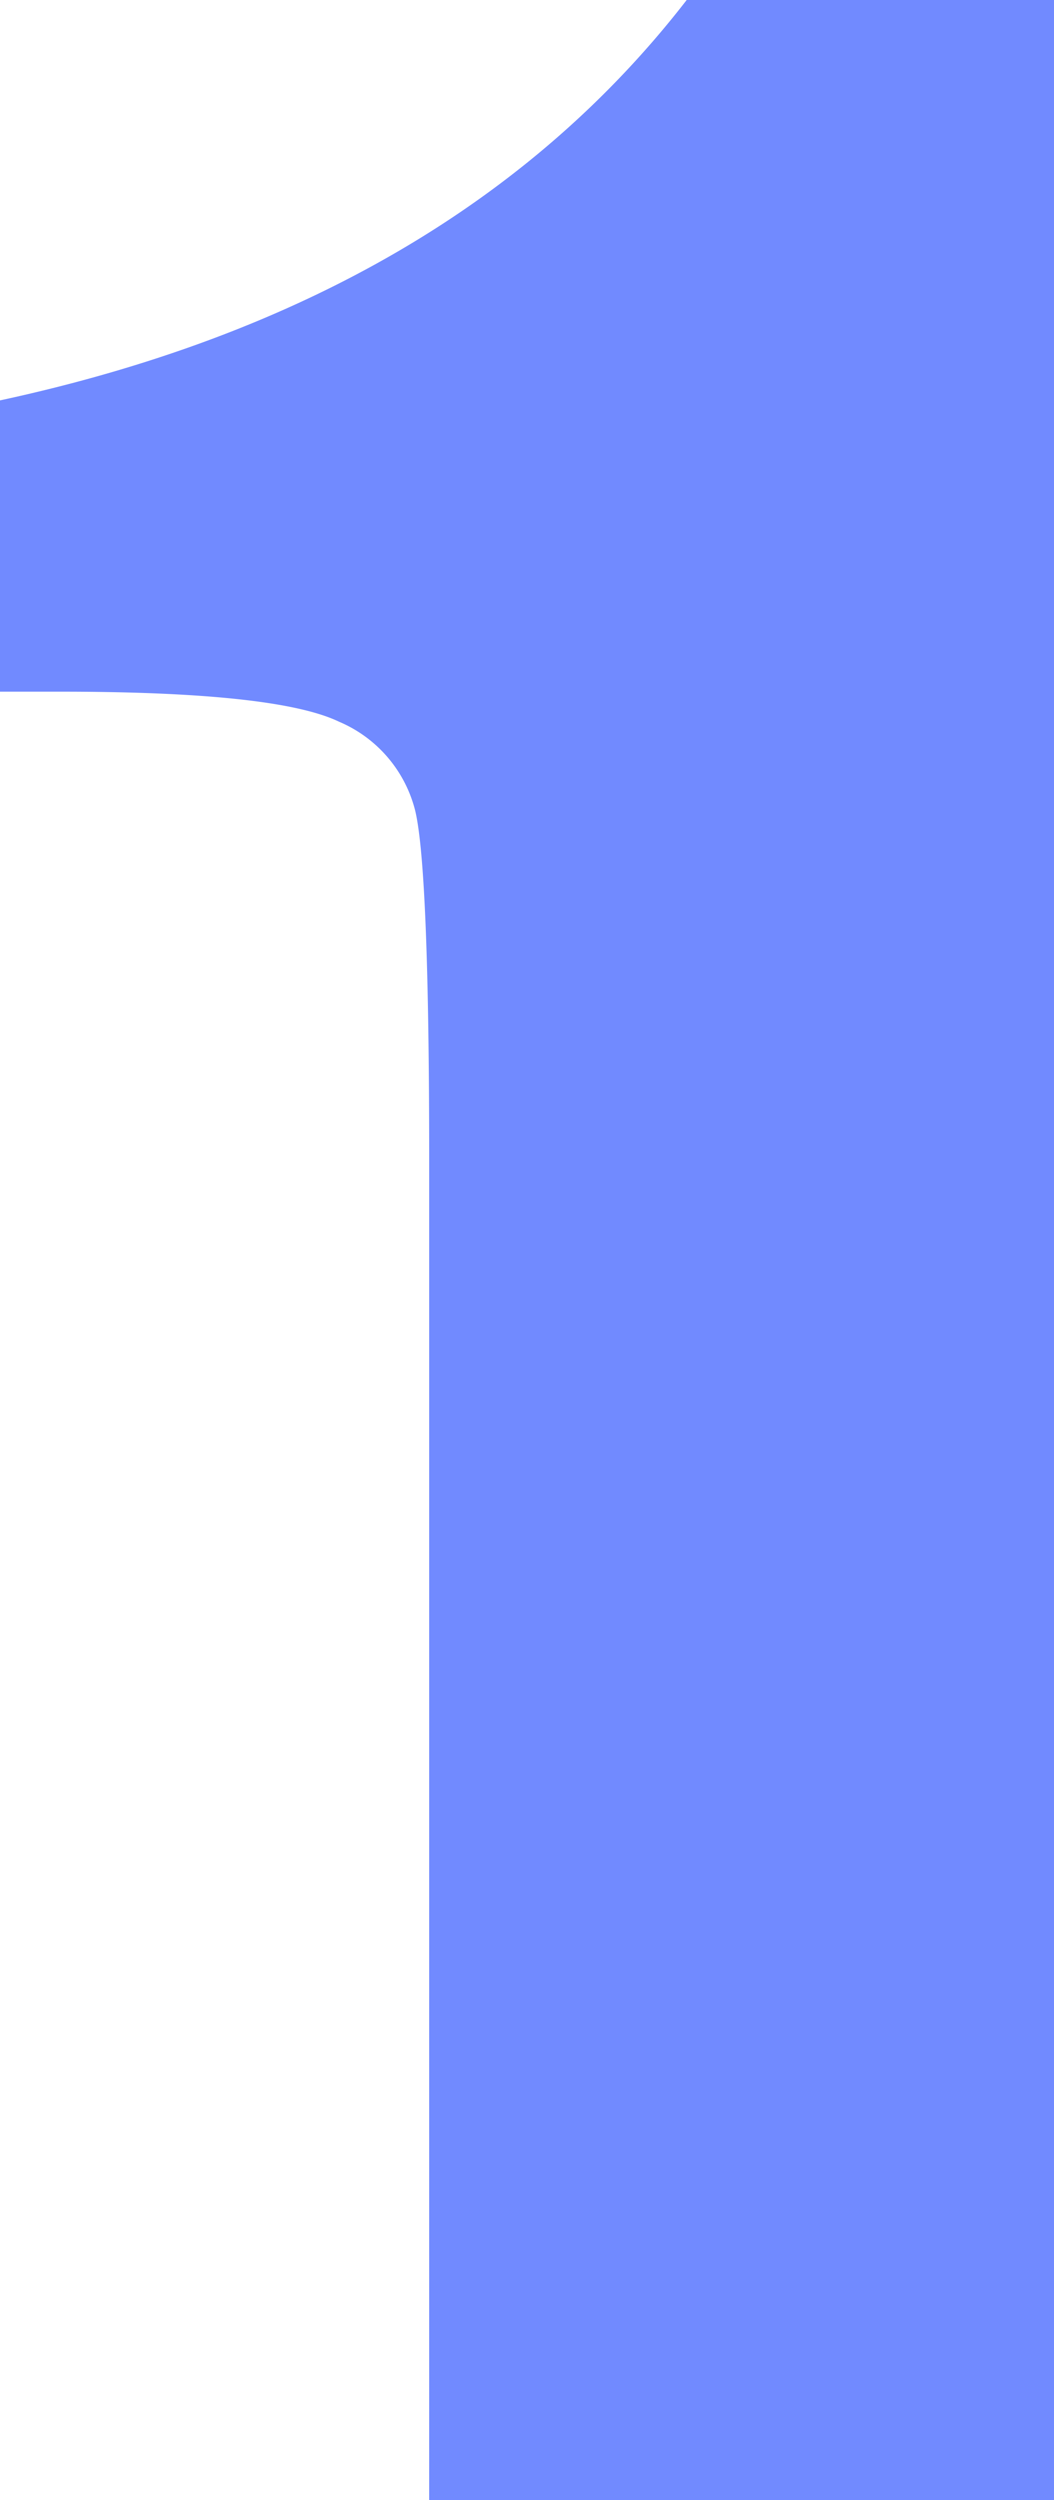 <svg xmlns="http://www.w3.org/2000/svg" viewBox="0 0 29.47 69.87"><defs><style>.cls-1{fill:#718aff;}</style></defs><title>資產 12</title><g id="圖層_2" data-name="圖層 2"><g id="圖層_1-2" data-name="圖層 1"><path class="cls-1" d="M29.47,0V69.87H12V32.41q0-8.11-.39-9.75a3.67,3.67,0,0,0-2.13-2.49q-1.75-.84-7.79-.84H0V11.19Q12.65,8.46,19.2,0Z"/></g></g></svg>
